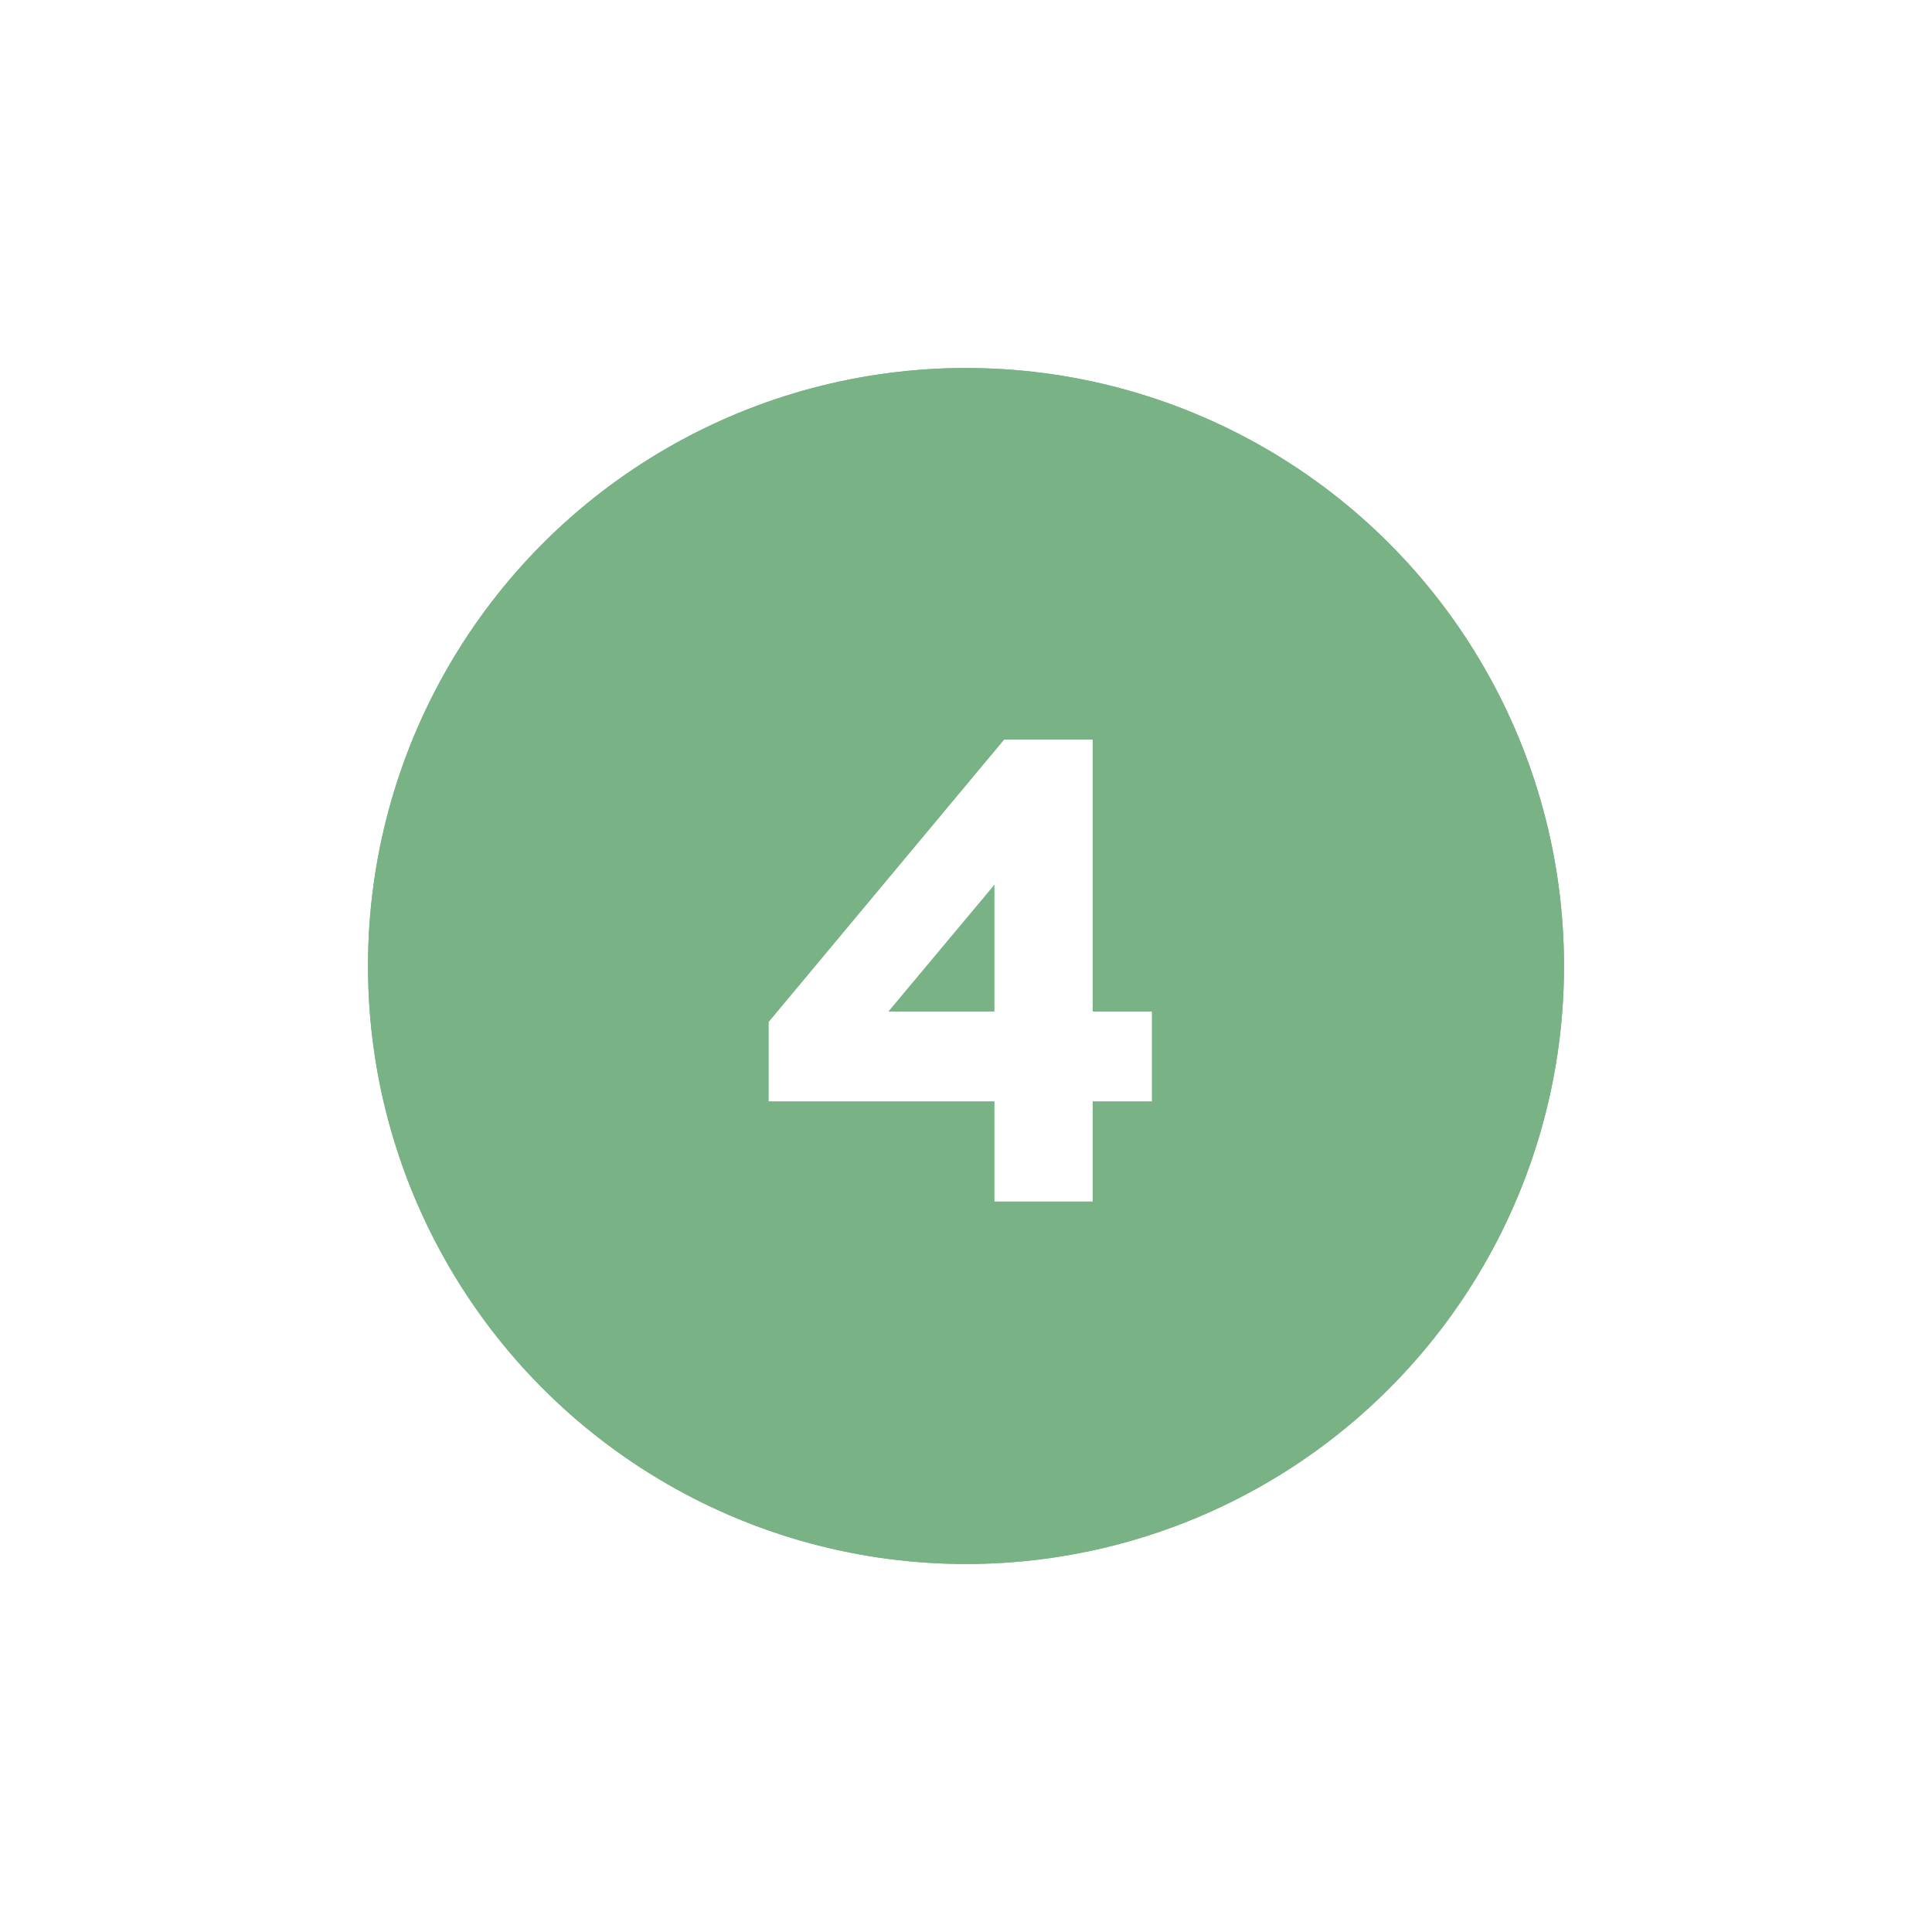 <svg width="105" height="105" viewBox="0 0 105 105" fill="none" xmlns="http://www.w3.org/2000/svg">
<g filter="url(#filter0_f_1_27)">
<circle cx="52.5" cy="52.5" r="32.5" fill="#79B285"/>
</g>
<circle cx="52.5" cy="52.5" r="32.5" fill="#79B285"/>
<path d="M54.046 65.3V59.855H41.776V55.541L54.576 40.194H59.385V54.975H62.603V59.855H59.385V65.3H54.046ZM48.282 54.975H54.046V48.08L48.282 54.975Z" fill="white"/>
<defs>
<filter id="filter0_f_1_27" x="0" y="0" width="105" height="105" filterUnits="userSpaceOnUse" color-interpolation-filters="sRGB">
<feFlood flood-opacity="0" result="BackgroundImageFix"/>
<feBlend mode="normal" in="SourceGraphic" in2="BackgroundImageFix" result="shape"/>
<feGaussianBlur stdDeviation="10" result="effect1_foregroundBlur_1_27"/>
</filter>
</defs>
</svg>
